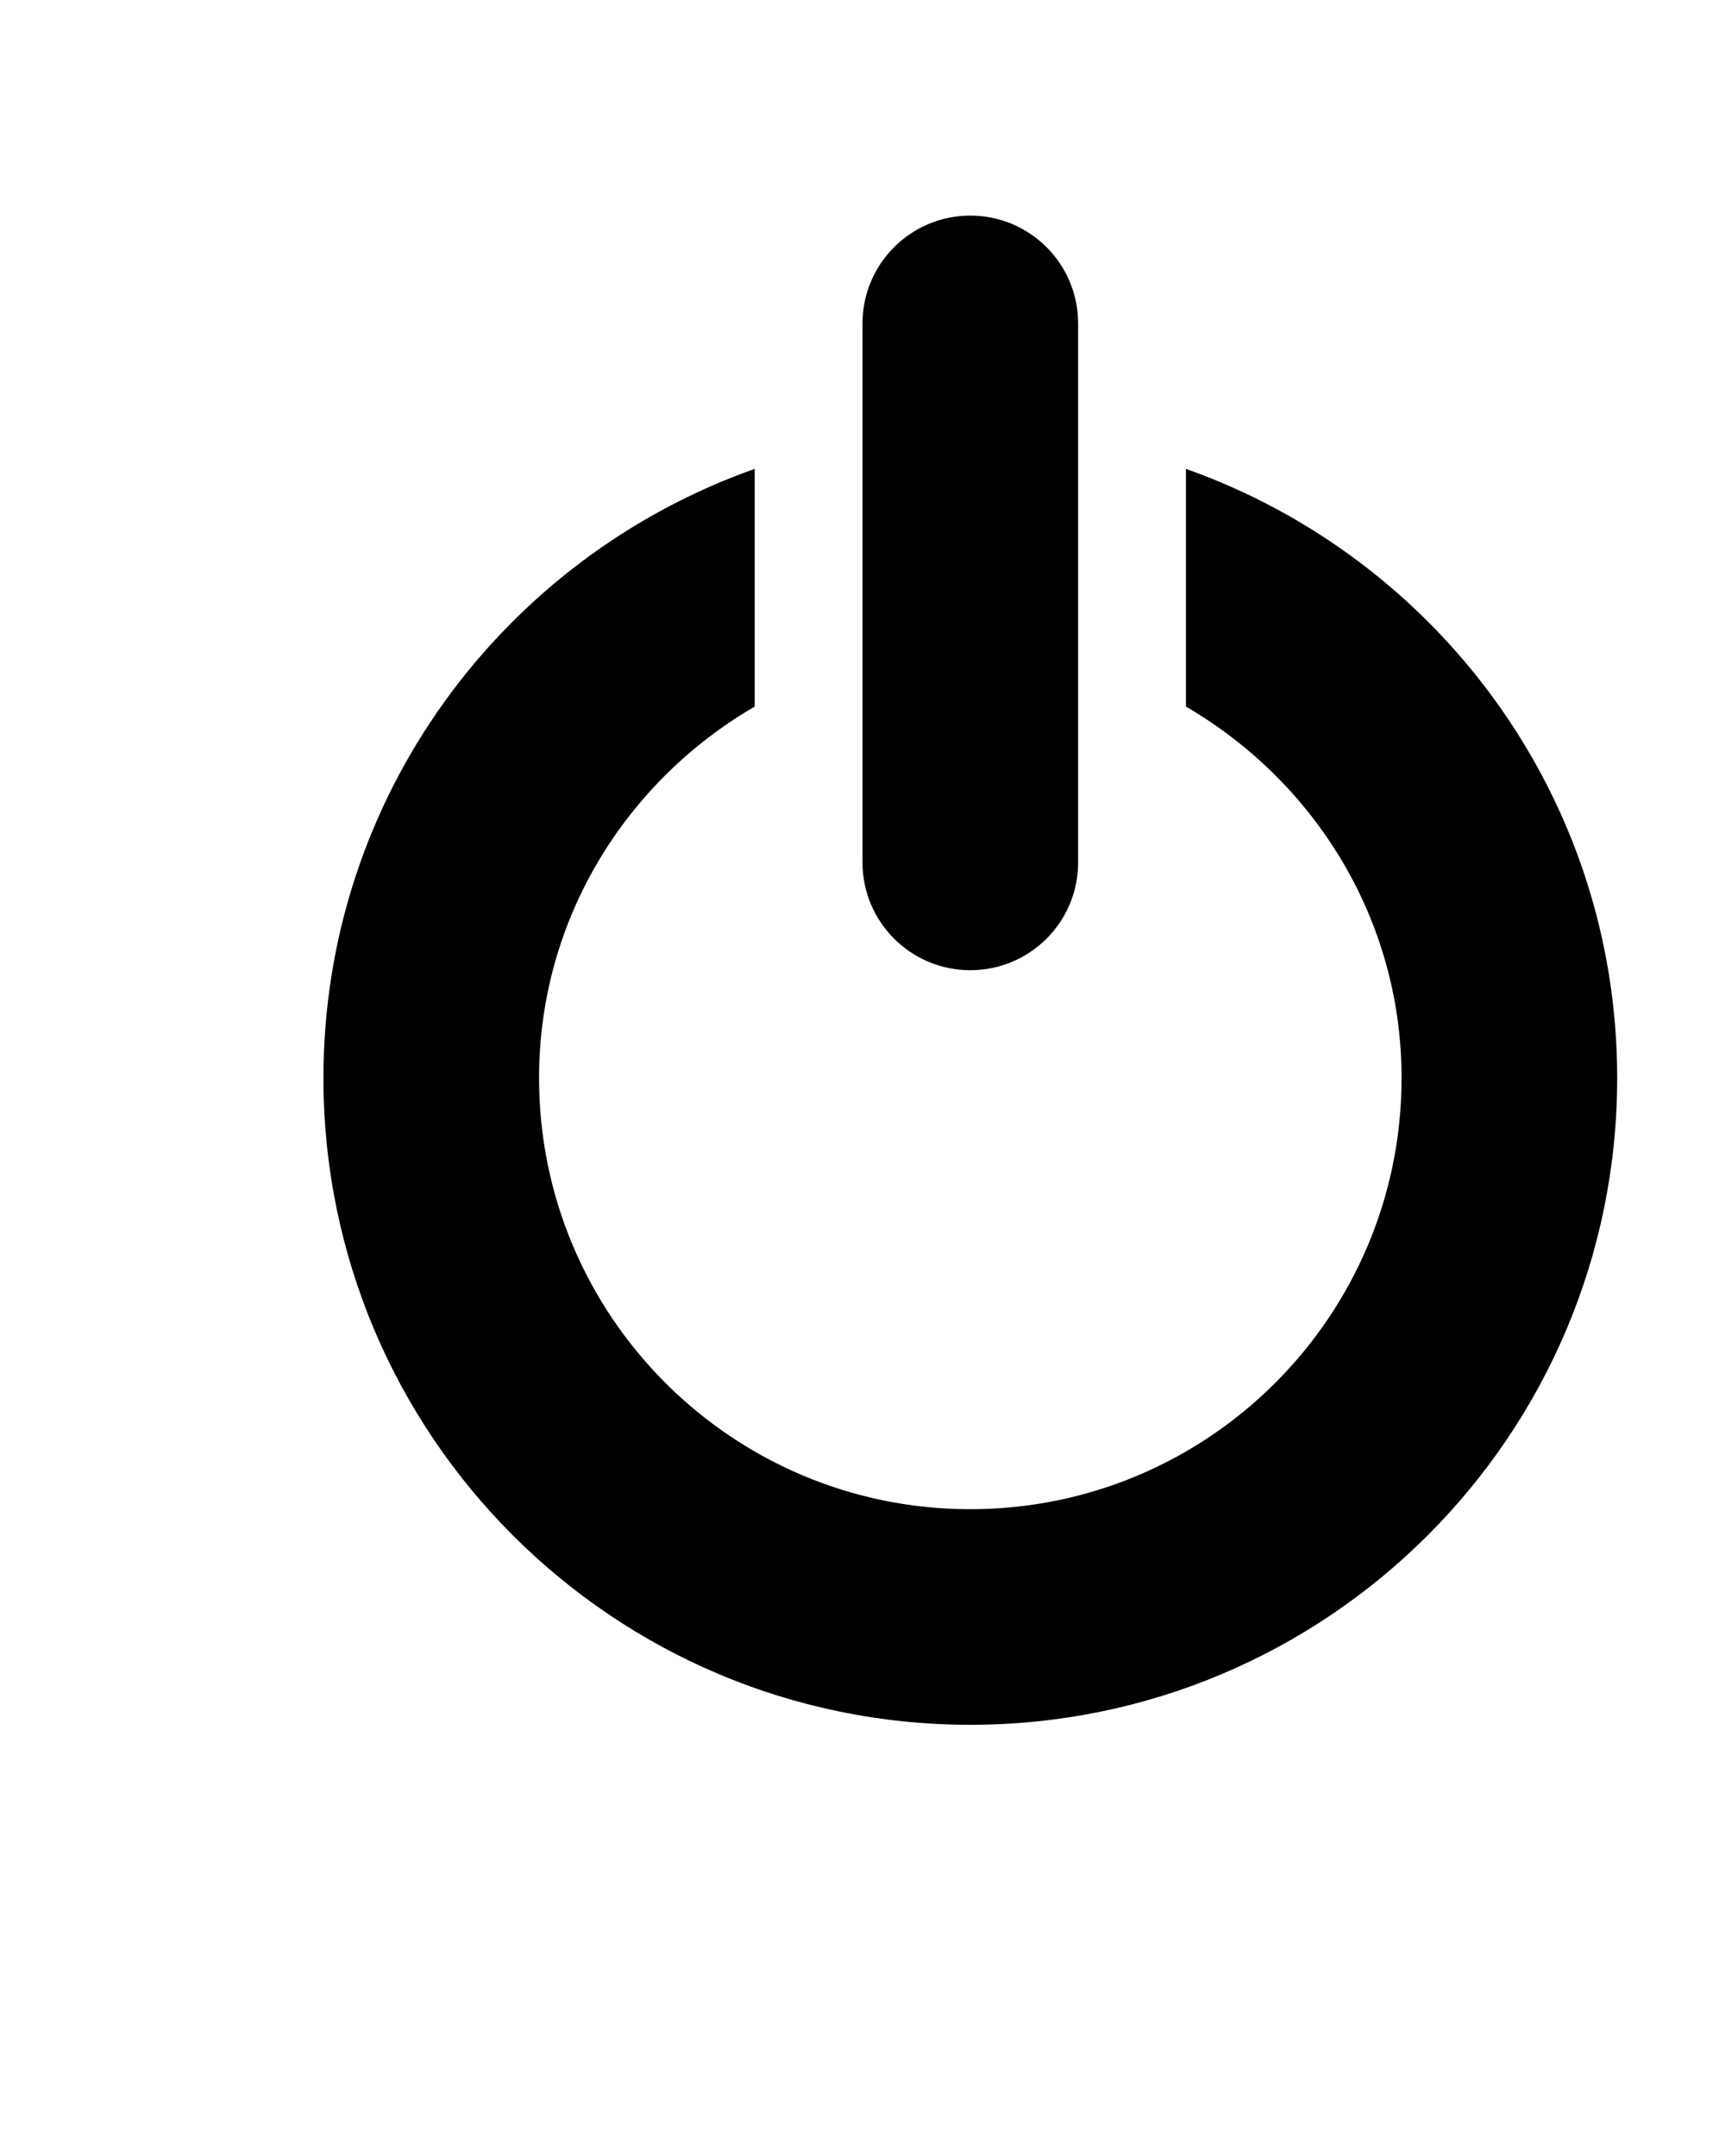 <svg xmlns="http://www.w3.org/2000/svg" xmlns:xlink="http://www.w3.org/1999/xlink" version="1.0" x="0px" y="0px" viewBox="0 0 32 40" enable-background="new 0 0 32 32" xml:space="preserve">
  <defs>
    <filter id="dropshadow" height="130%">
      <feGaussianBlur in="SourceAlpha" stdDeviation="3"/>
      <feOffset dx="2" dy="2" result="offsetblur"/>
      <feComponentTransfer>
        <feFuncA type="linear" slope="0.2"/>
      </feComponentTransfer>
      <feMerge>
        <feMergeNode/>
        <feMergeNode in="SourceGraphic"/>
      </feMerge>
    </filter>
  </defs>
  <path d="M28,18c0,6.629-5.375,12-12,12C9.371,30,4,24.629,4,18c0-5.223,3.34-9.652,8-11.301v4.41C9.617,12.496,8,15.047,8,18 c0,4.418,3.582,8,8,8s8-3.582,8-8c0-2.953-1.621-5.504-4-6.891v-4.41C24.656,8.348,28,12.777,28,18z M16,16c1.105,0,2-0.895,2-2V4 c0-1.104-0.895-2-2-2s-2,0.896-2,2v10C14,15.105,14.895,16,16,16z" filter="url(#dropshadow)" />
</svg>
